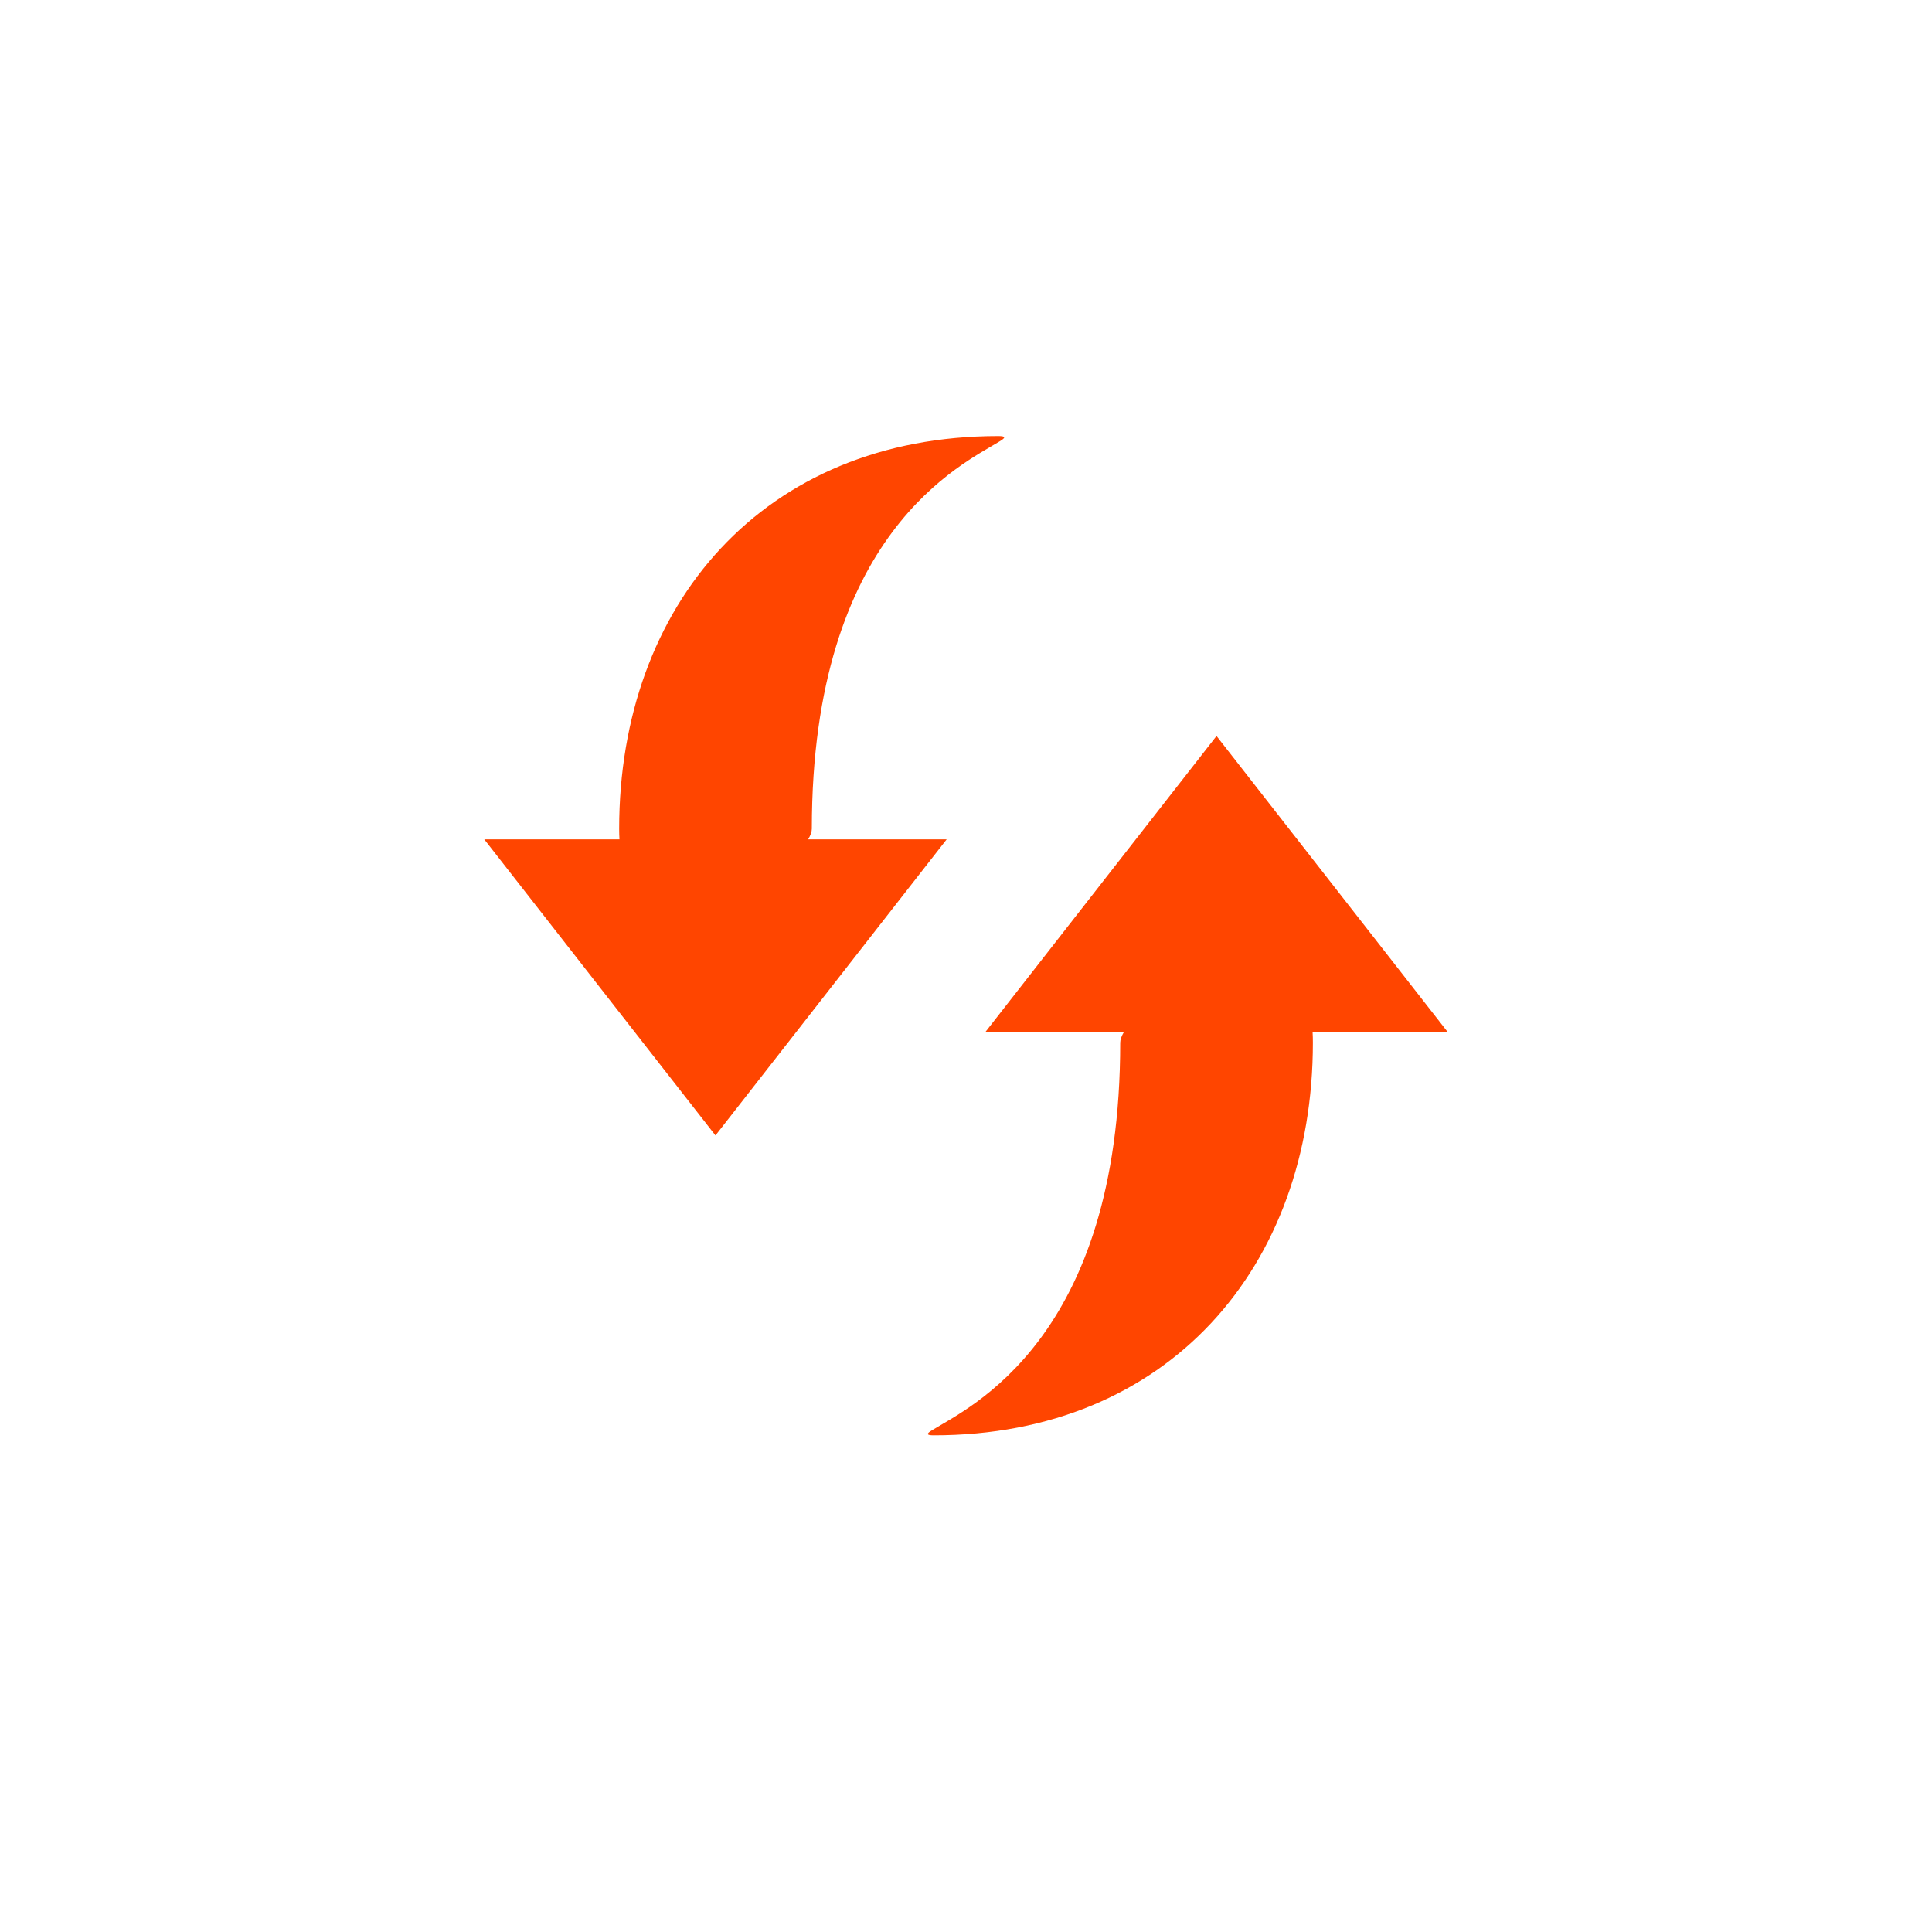 <svg height="40" viewBox="0 0 40 40" width="40" xmlns="http://www.w3.org/2000/svg"><g fill="#ff4500" transform="translate(10 9)"><path d="m6.732 8.378c.049-.083.076-.157.076-.219 0-6.14 3.137-7.555 3.89-8.022.131-.077.123-.109-.027-.109-4.854 0-7.852 3.487-7.852 8.131 0 .076.002.149.006.219h-2.799l4.787 6.13 4.787-6.13z"/><path d="m19.974 12.368-4.787-6.13-4.787 6.13h2.869c-.049.082-.076.157-.076.218 0 6.141-3.137 7.555-3.89 8.022-.131.077-.123.109.027.109 4.854 0 7.852-3.488 7.852-8.132 0-.076-.002-.148-.006-.218h2.799z"/></g></svg>